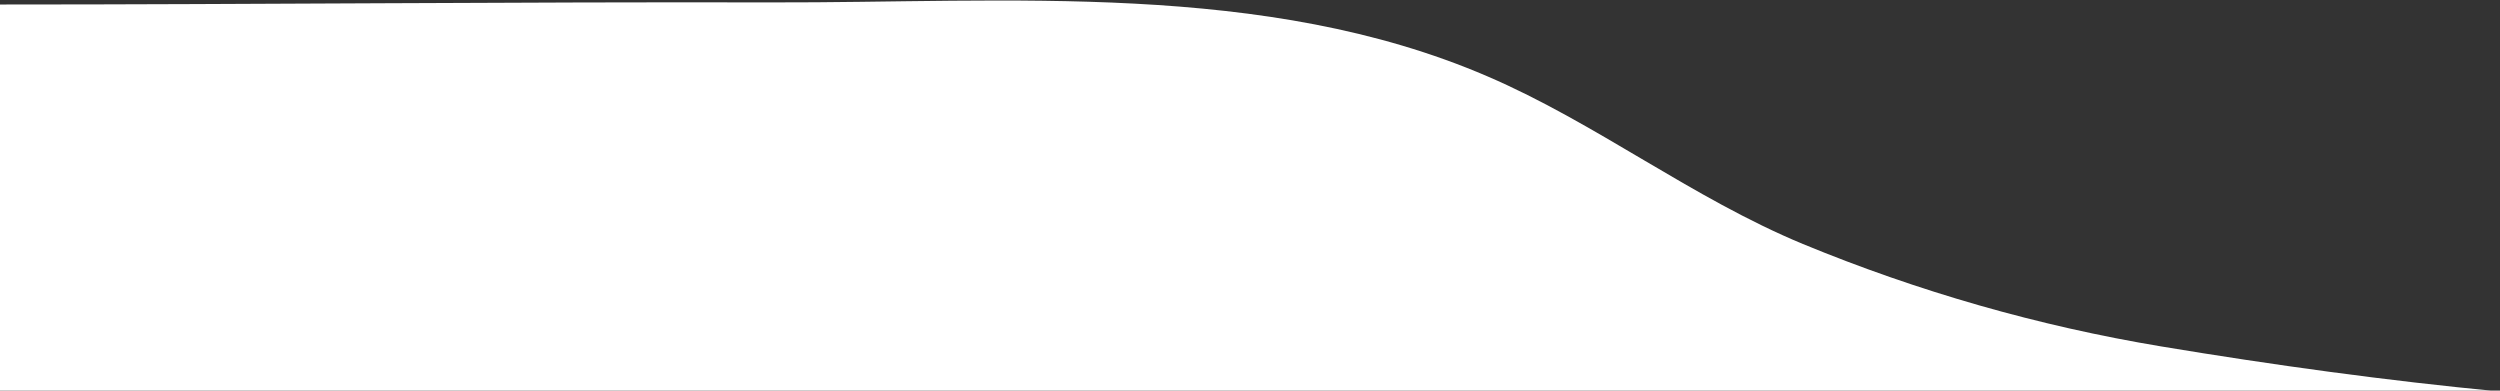 <svg version="1.1" id="Layer_1" xmlns="http://www.w3.org/2000/svg" xmlns:xlink="http://www.w3.org/1999/xlink" x="0px" y="0px"
	 viewBox="0 0 832 130" style="enable-background:new 0 0 832 130;" xml:space="preserve">
<rect x="0" y="0" width="832" height="130" fill="#333333" stroke="none"/>
<style type="text/css">
	.st0{fill:#FFFFFF;}
</style>
<path class="st0" d="M0,1.5c85.6,0,171.2-0.9,256.8-0.7C335.4,1,420.9-6.5,495,25.4c36.1,15.5,68.1,40.5,105,55.8
	c38.3,15.8,78.4,27.3,119.3,34.1c37.3,6.2,75,11.4,112.7,15c0,0-832,0-832,0S0,1.5,0,1.5z"/>
</svg>
